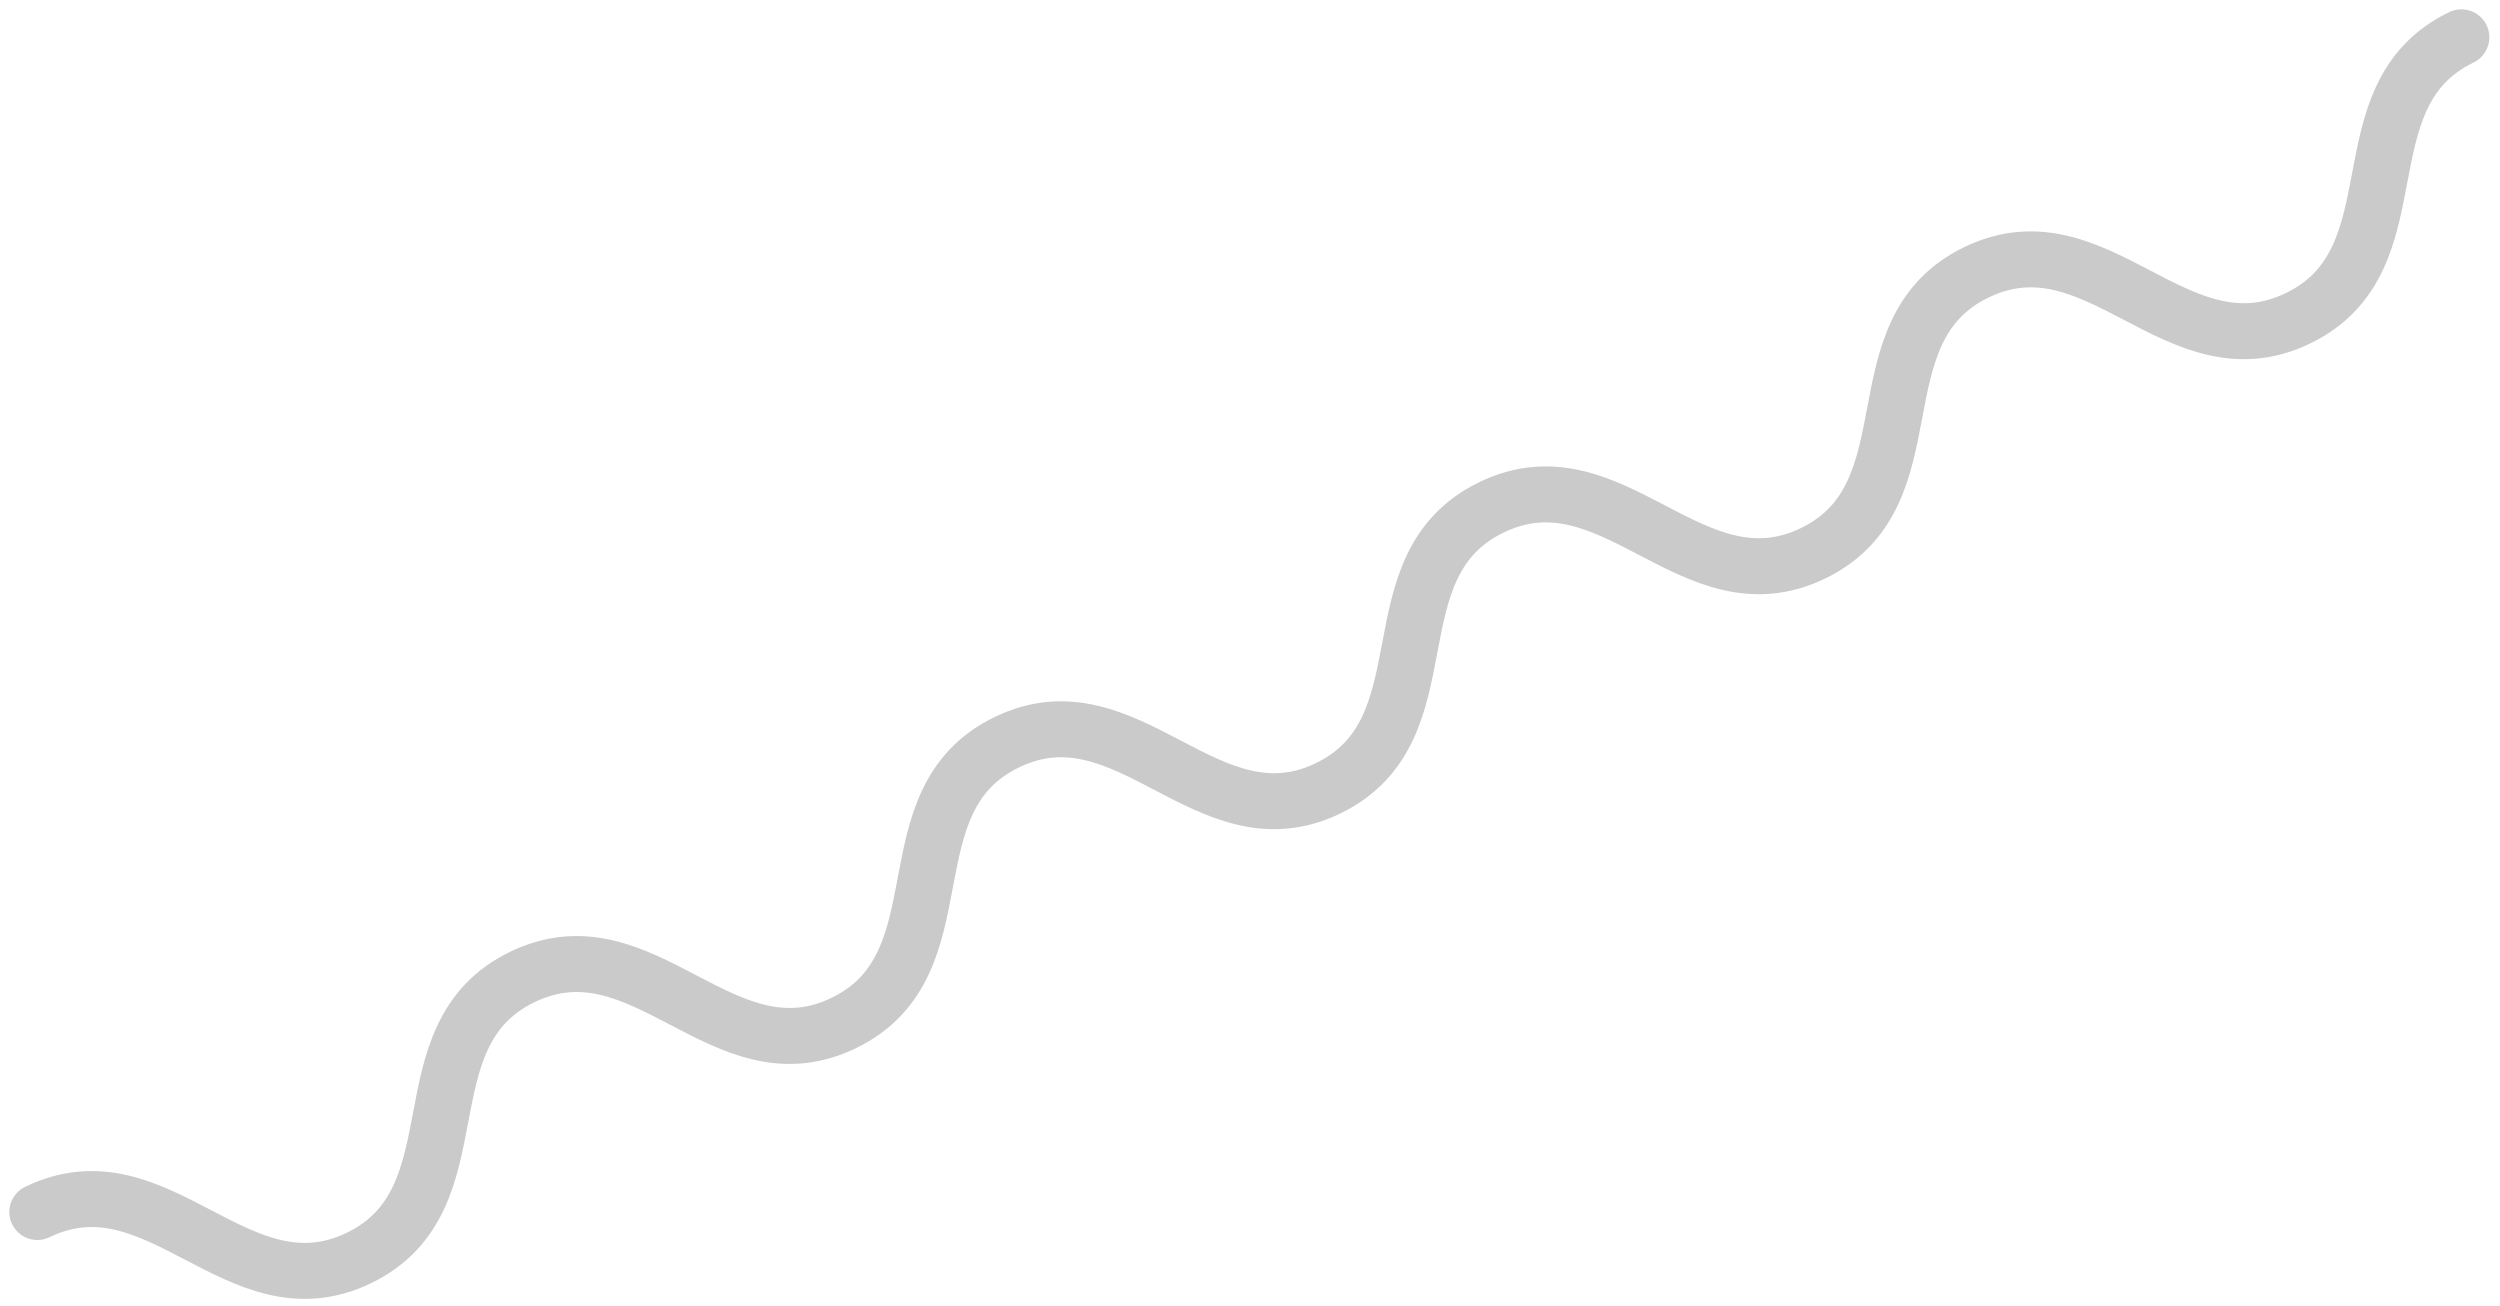<svg width="134" height="70" viewBox="0 0 134 70" fill="none" xmlns="http://www.w3.org/2000/svg">
    <path d="M2 64.964C8.499 61.815 12.743 70.574 19.242 67.425C25.741 64.276 21.496 55.516 27.995 52.367C34.494 49.218 38.739 57.977 45.222 54.835C51.721 51.686 47.476 42.926 53.96 39.785C60.459 36.635 64.703 45.394 71.187 42.253C77.686 39.103 73.441 30.344 79.939 27.195C86.438 24.045 90.683 32.805 97.182 29.655C103.68 26.506 99.435 17.747 105.934 14.597C112.433 11.448 116.678 20.207 123.177 17.058C129.675 13.909 125.431 5.149 131.929 2" stroke="#CACACA" stroke-width="3" stroke-miterlimit="10" stroke-linecap="round"/>
</svg>
